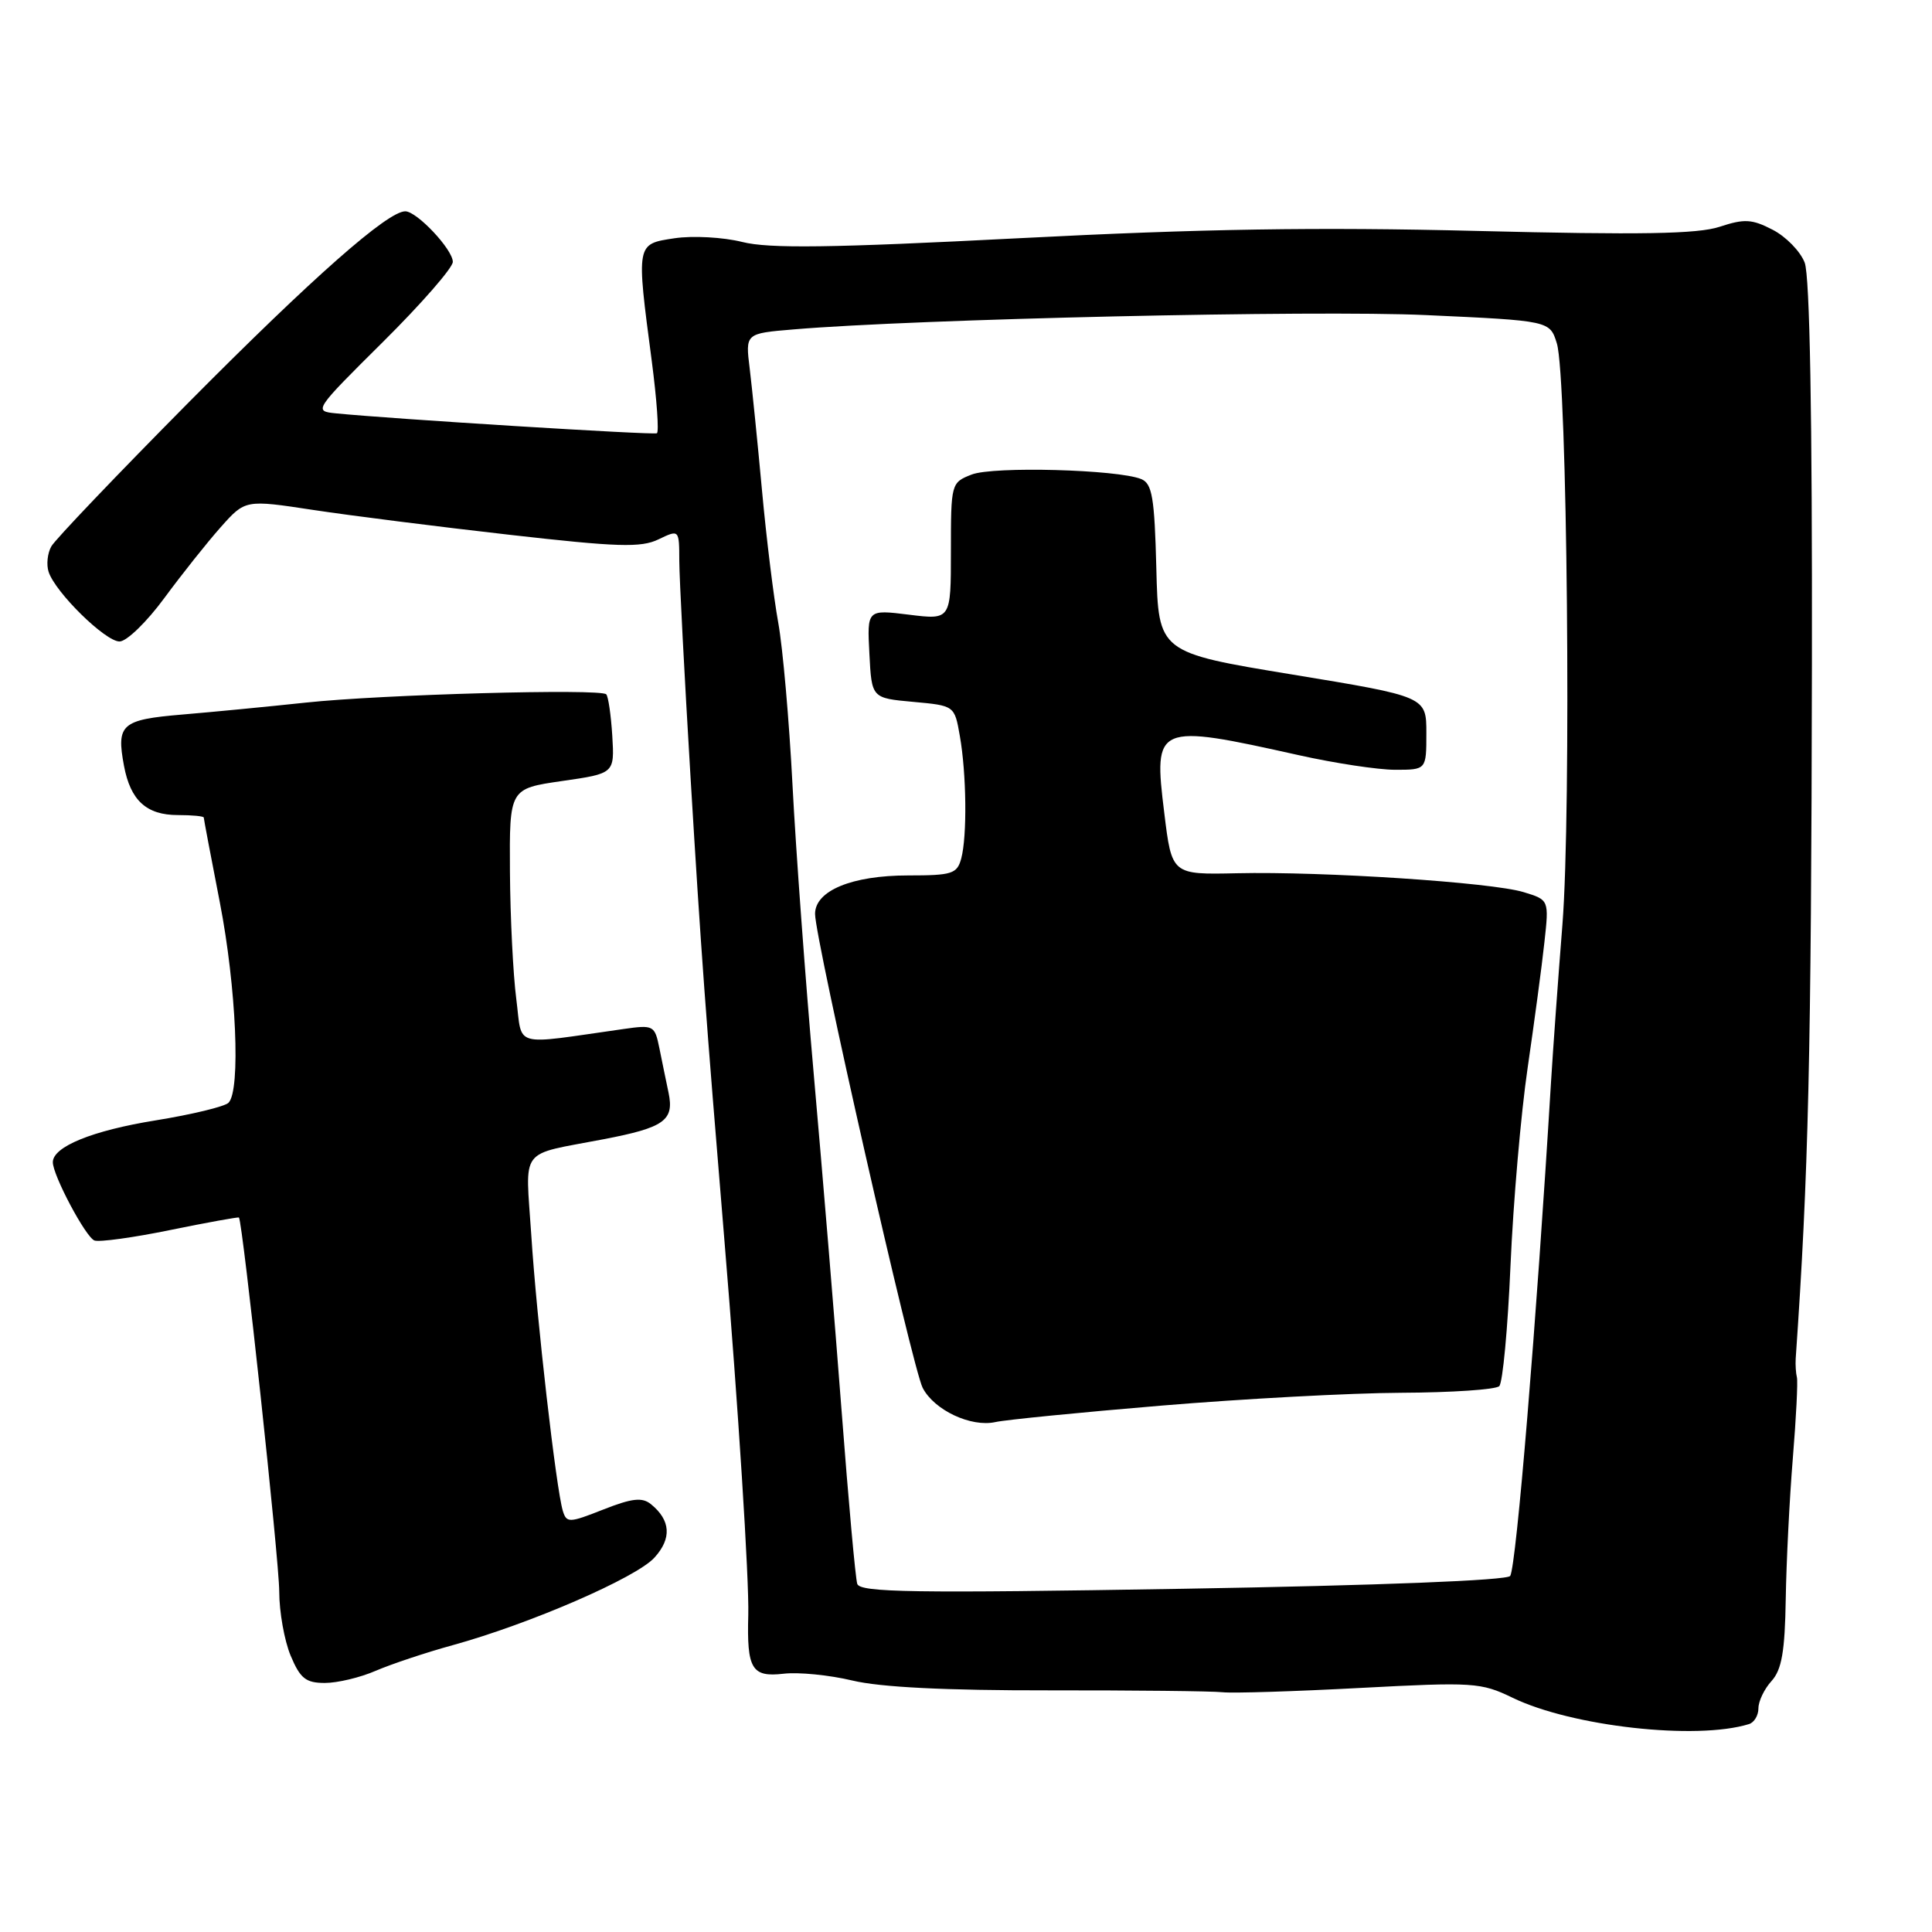 <?xml version="1.0" encoding="UTF-8" standalone="no"?>
<!DOCTYPE svg PUBLIC "-//W3C//DTD SVG 1.1//EN" "http://www.w3.org/Graphics/SVG/1.1/DTD/svg11.dtd" >
<svg xmlns="http://www.w3.org/2000/svg" xmlns:xlink="http://www.w3.org/1999/xlink" version="1.1" viewBox="0 0 256 256">
 <g >
 <path fill="currentColor"
d=" M 231.75 228.45 C 232.44 228.24 233.00 227.30 233.00 226.36 C 233.00 225.42 233.78 223.79 234.74 222.74 C 236.09 221.25 236.51 218.82 236.62 211.88 C 236.70 206.96 237.12 198.57 237.56 193.22 C 238.00 187.87 238.24 183.05 238.10 182.51 C 237.96 181.96 237.89 180.84 237.94 180.01 C 239.64 155.53 240.00 140.14 240.09 88.00 C 240.14 55.11 239.81 36.56 239.13 34.80 C 238.56 33.31 236.65 31.35 234.88 30.44 C 232.14 29.02 231.13 28.97 227.86 30.05 C 224.93 31.01 217.41 31.14 195.69 30.60 C 174.54 30.07 159.17 30.32 135.13 31.56 C 110.09 32.85 101.90 32.96 98.34 32.06 C 95.82 31.43 91.80 31.21 89.38 31.57 C 84.27 32.34 84.30 32.18 86.36 47.82 C 87.03 52.94 87.34 57.26 87.04 57.41 C 86.55 57.66 51.88 55.51 44.50 54.77 C 41.54 54.48 41.62 54.36 50.75 45.30 C 55.84 40.25 60.00 35.48 60.00 34.70 C 60.00 33.06 55.24 28.00 53.70 28.00 C 51.36 28.00 41.44 36.75 25.09 53.23 C 15.54 62.87 7.30 71.50 6.80 72.40 C 6.29 73.30 6.13 74.82 6.44 75.77 C 7.33 78.50 13.95 85.00 15.84 85.00 C 16.78 85.00 19.45 82.41 21.77 79.25 C 24.10 76.09 27.46 71.86 29.25 69.85 C 32.50 66.20 32.50 66.20 41.50 67.57 C 46.45 68.32 58.15 69.80 67.50 70.86 C 81.84 72.49 84.93 72.59 87.25 71.47 C 90.00 70.15 90.00 70.15 90.01 74.33 C 90.02 76.62 90.69 89.53 91.50 103.00 C 92.88 125.95 93.50 134.34 96.00 164.50 C 97.81 186.24 99.28 209.43 99.15 214.00 C 98.95 221.15 99.61 222.26 103.80 221.78 C 105.78 221.54 109.90 221.95 112.95 222.68 C 116.66 223.57 125.29 224.00 139.00 223.98 C 150.28 223.97 160.62 224.08 162.00 224.23 C 163.38 224.38 171.59 224.12 180.26 223.66 C 195.22 222.87 196.23 222.93 200.42 224.96 C 208.29 228.77 224.79 230.61 231.75 228.45 Z  M 49.78 221.39 C 51.83 220.51 56.42 218.97 60.00 217.99 C 70.21 215.17 84.28 209.07 86.71 206.40 C 89.03 203.86 88.88 201.44 86.25 199.31 C 85.09 198.37 83.75 198.52 79.94 200.02 C 75.43 201.80 75.08 201.82 74.58 200.21 C 73.70 197.34 71.11 174.78 70.40 163.68 C 69.63 151.79 68.60 153.15 80.00 150.95 C 88.03 149.41 89.35 148.46 88.59 144.81 C 88.26 143.26 87.72 140.60 87.37 138.88 C 86.76 135.87 86.60 135.78 82.62 136.35 C 67.64 138.47 69.26 138.93 68.41 132.37 C 67.99 129.14 67.61 121.55 67.57 115.50 C 67.50 104.50 67.50 104.50 74.47 103.49 C 81.43 102.49 81.43 102.49 81.13 97.49 C 80.96 94.75 80.60 92.28 80.33 92.00 C 79.56 91.22 50.55 92.02 40.50 93.10 C 35.55 93.63 28.20 94.34 24.16 94.68 C 16.08 95.36 15.40 95.97 16.43 101.48 C 17.29 106.07 19.41 108.00 23.57 108.00 C 25.46 108.00 27.00 108.15 27.00 108.33 C 27.00 108.51 27.96 113.57 29.13 119.58 C 31.31 130.79 31.91 144.49 30.28 146.12 C 29.77 146.63 25.42 147.68 20.60 148.46 C 12.24 149.81 7.00 151.94 7.00 154.00 C 7.00 155.74 11.35 163.92 12.51 164.37 C 13.14 164.61 17.67 163.99 22.58 162.98 C 27.48 161.98 31.57 161.24 31.66 161.33 C 32.15 161.85 37.00 206.81 37.00 210.89 C 37.00 213.57 37.68 217.39 38.51 219.38 C 39.78 222.41 40.52 223.00 43.05 223.00 C 44.71 223.00 47.74 222.28 49.78 221.39 Z  M 113.59 209.87 C 113.35 209.12 112.42 198.82 111.52 187.00 C 110.62 175.18 108.96 155.15 107.84 142.50 C 106.72 129.85 105.45 112.53 105.01 104.00 C 104.57 95.47 103.72 85.80 103.12 82.50 C 102.52 79.20 101.55 71.33 100.97 65.00 C 100.39 58.67 99.65 51.40 99.34 48.84 C 98.76 44.18 98.76 44.18 105.13 43.65 C 121.40 42.27 174.17 41.07 188.93 41.75 C 205.36 42.50 205.36 42.50 206.29 45.50 C 207.67 49.94 208.22 107.45 207.03 122.50 C 206.46 129.65 205.78 139.10 205.51 143.50 C 203.58 175.37 200.92 207.51 200.11 208.82 C 199.74 209.41 182.84 210.08 156.76 210.52 C 121.02 211.12 113.96 211.01 113.59 209.87 Z  M 153.90 186.25 C 164.68 185.35 178.97 184.58 185.66 184.55 C 192.35 184.52 198.20 184.13 198.66 183.67 C 199.12 183.21 199.79 176.01 200.15 167.67 C 200.51 159.33 201.53 147.55 202.42 141.50 C 203.30 135.45 204.31 127.97 204.64 124.87 C 205.26 119.24 205.26 119.24 201.88 118.21 C 197.65 116.92 175.34 115.45 163.89 115.71 C 155.27 115.90 155.27 115.90 154.27 107.70 C 152.82 95.97 153.14 95.84 172.12 100.07 C 176.87 101.13 182.60 102.00 184.87 102.00 C 189.00 102.00 189.00 102.00 189.00 97.15 C 189.00 92.30 189.00 92.30 171.25 89.38 C 153.50 86.46 153.50 86.46 153.22 75.32 C 152.98 65.90 152.67 64.08 151.22 63.48 C 148.11 62.21 131.61 61.76 128.75 62.88 C 126.03 63.94 126.00 64.05 126.00 73.05 C 126.00 82.14 126.00 82.14 120.45 81.45 C 114.89 80.76 114.89 80.76 115.20 86.63 C 115.50 92.50 115.50 92.50 120.99 93.00 C 126.48 93.50 126.48 93.50 127.18 97.50 C 128.07 102.52 128.16 110.80 127.37 113.75 C 126.82 115.79 126.16 116.00 120.33 116.00 C 112.88 116.00 108.00 118.02 108.00 121.10 C 108.00 124.44 120.90 181.29 122.26 183.90 C 123.79 186.86 128.68 189.15 131.90 188.43 C 133.23 188.13 143.13 187.15 153.90 186.25 Z "/>
</g>
</svg>